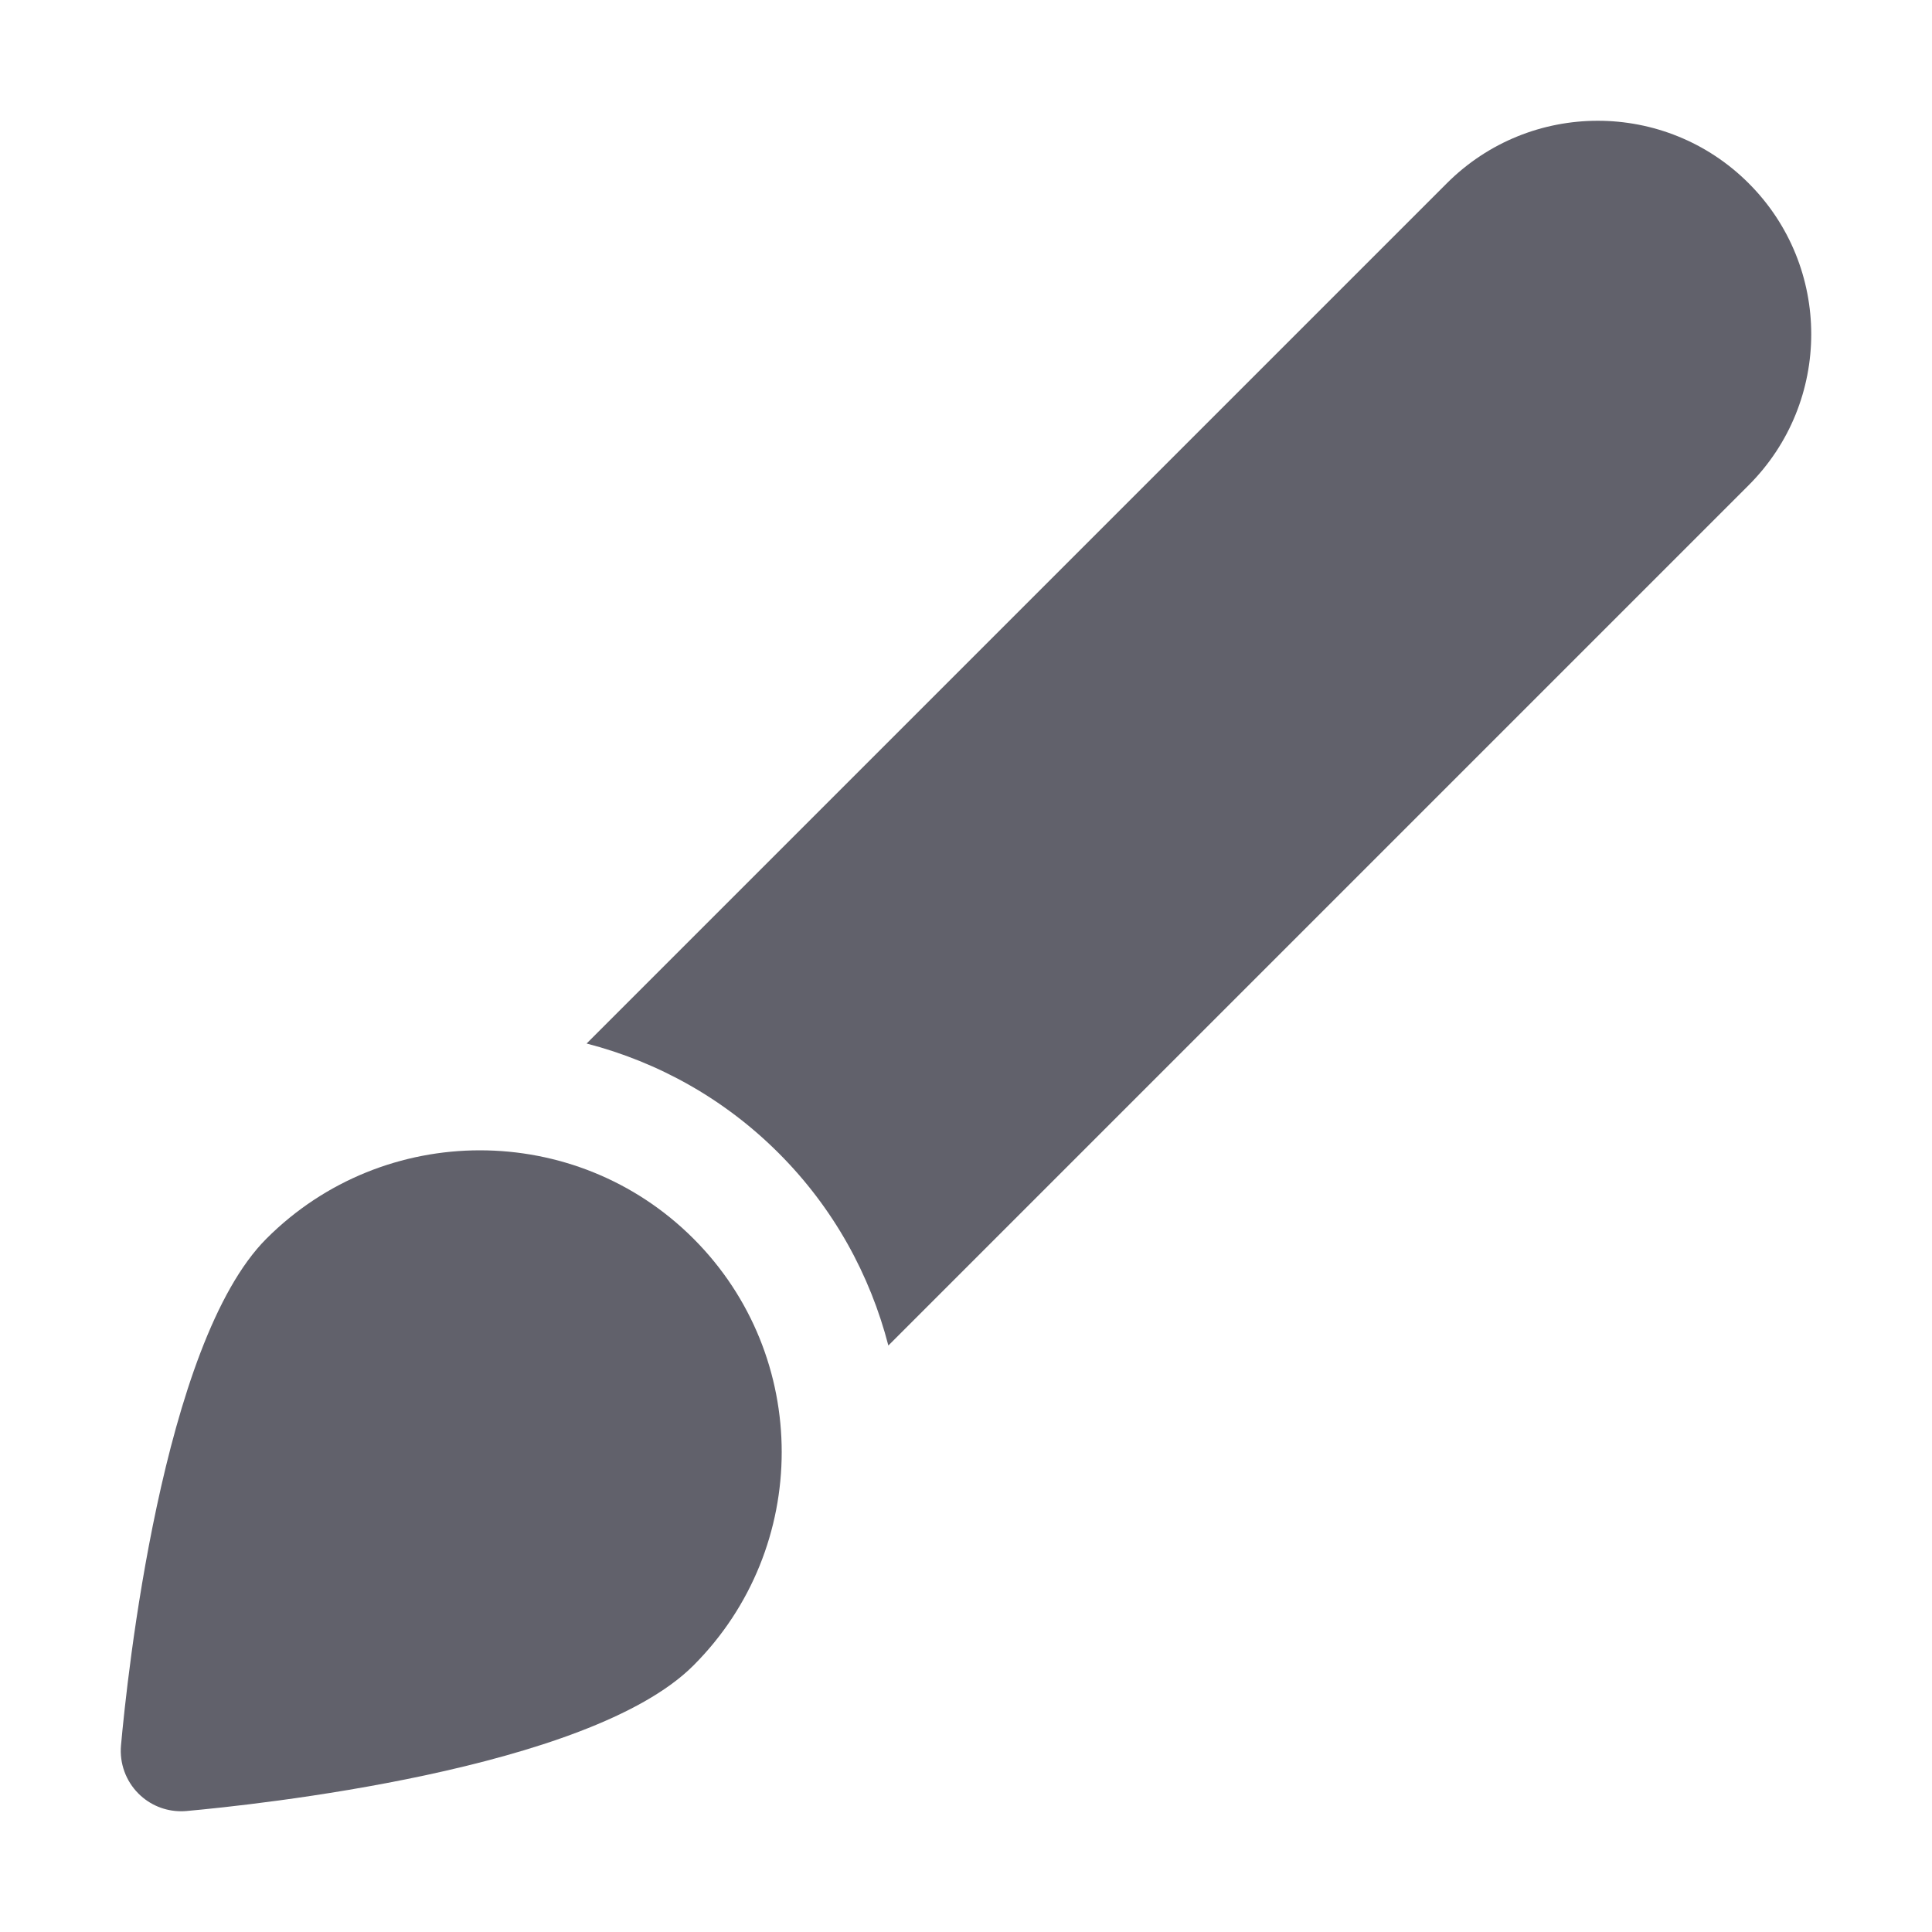 <svg xmlns="http://www.w3.org/2000/svg" height="32" width="32" viewBox="0 0 32 32"><title>brush 6</title><g fill="#61616b" class="nc-icon-wrapper"><path fill="#61616b" d="M28.964,3.036c-1.381-1.381-3.619-1.381-5,0L9.716,17.284c1.194,0.309,2.29,0.923,3.183,1.817 c0.912,0.912,1.513,2.018,1.815,3.185l14.25-14.25C30.345,6.655,30.345,4.416,28.964,3.036z"></path> <path data-color="color-2" fill="#61616b" d="M11.485,20.515c-1.949-1.949-5.122-1.95-7.071,0c-1.731,1.73-2.311,7.297-2.41,8.396 c-0.026,0.295,0.08,0.587,0.289,0.796C2.481,29.896,2.736,30,3,30c0.03,0,0.06-0.001,0.089-0.004 c1.099-0.099,6.666-0.679,8.396-2.41C13.435,25.636,13.435,22.464,11.485,20.515z"></path></g></svg>